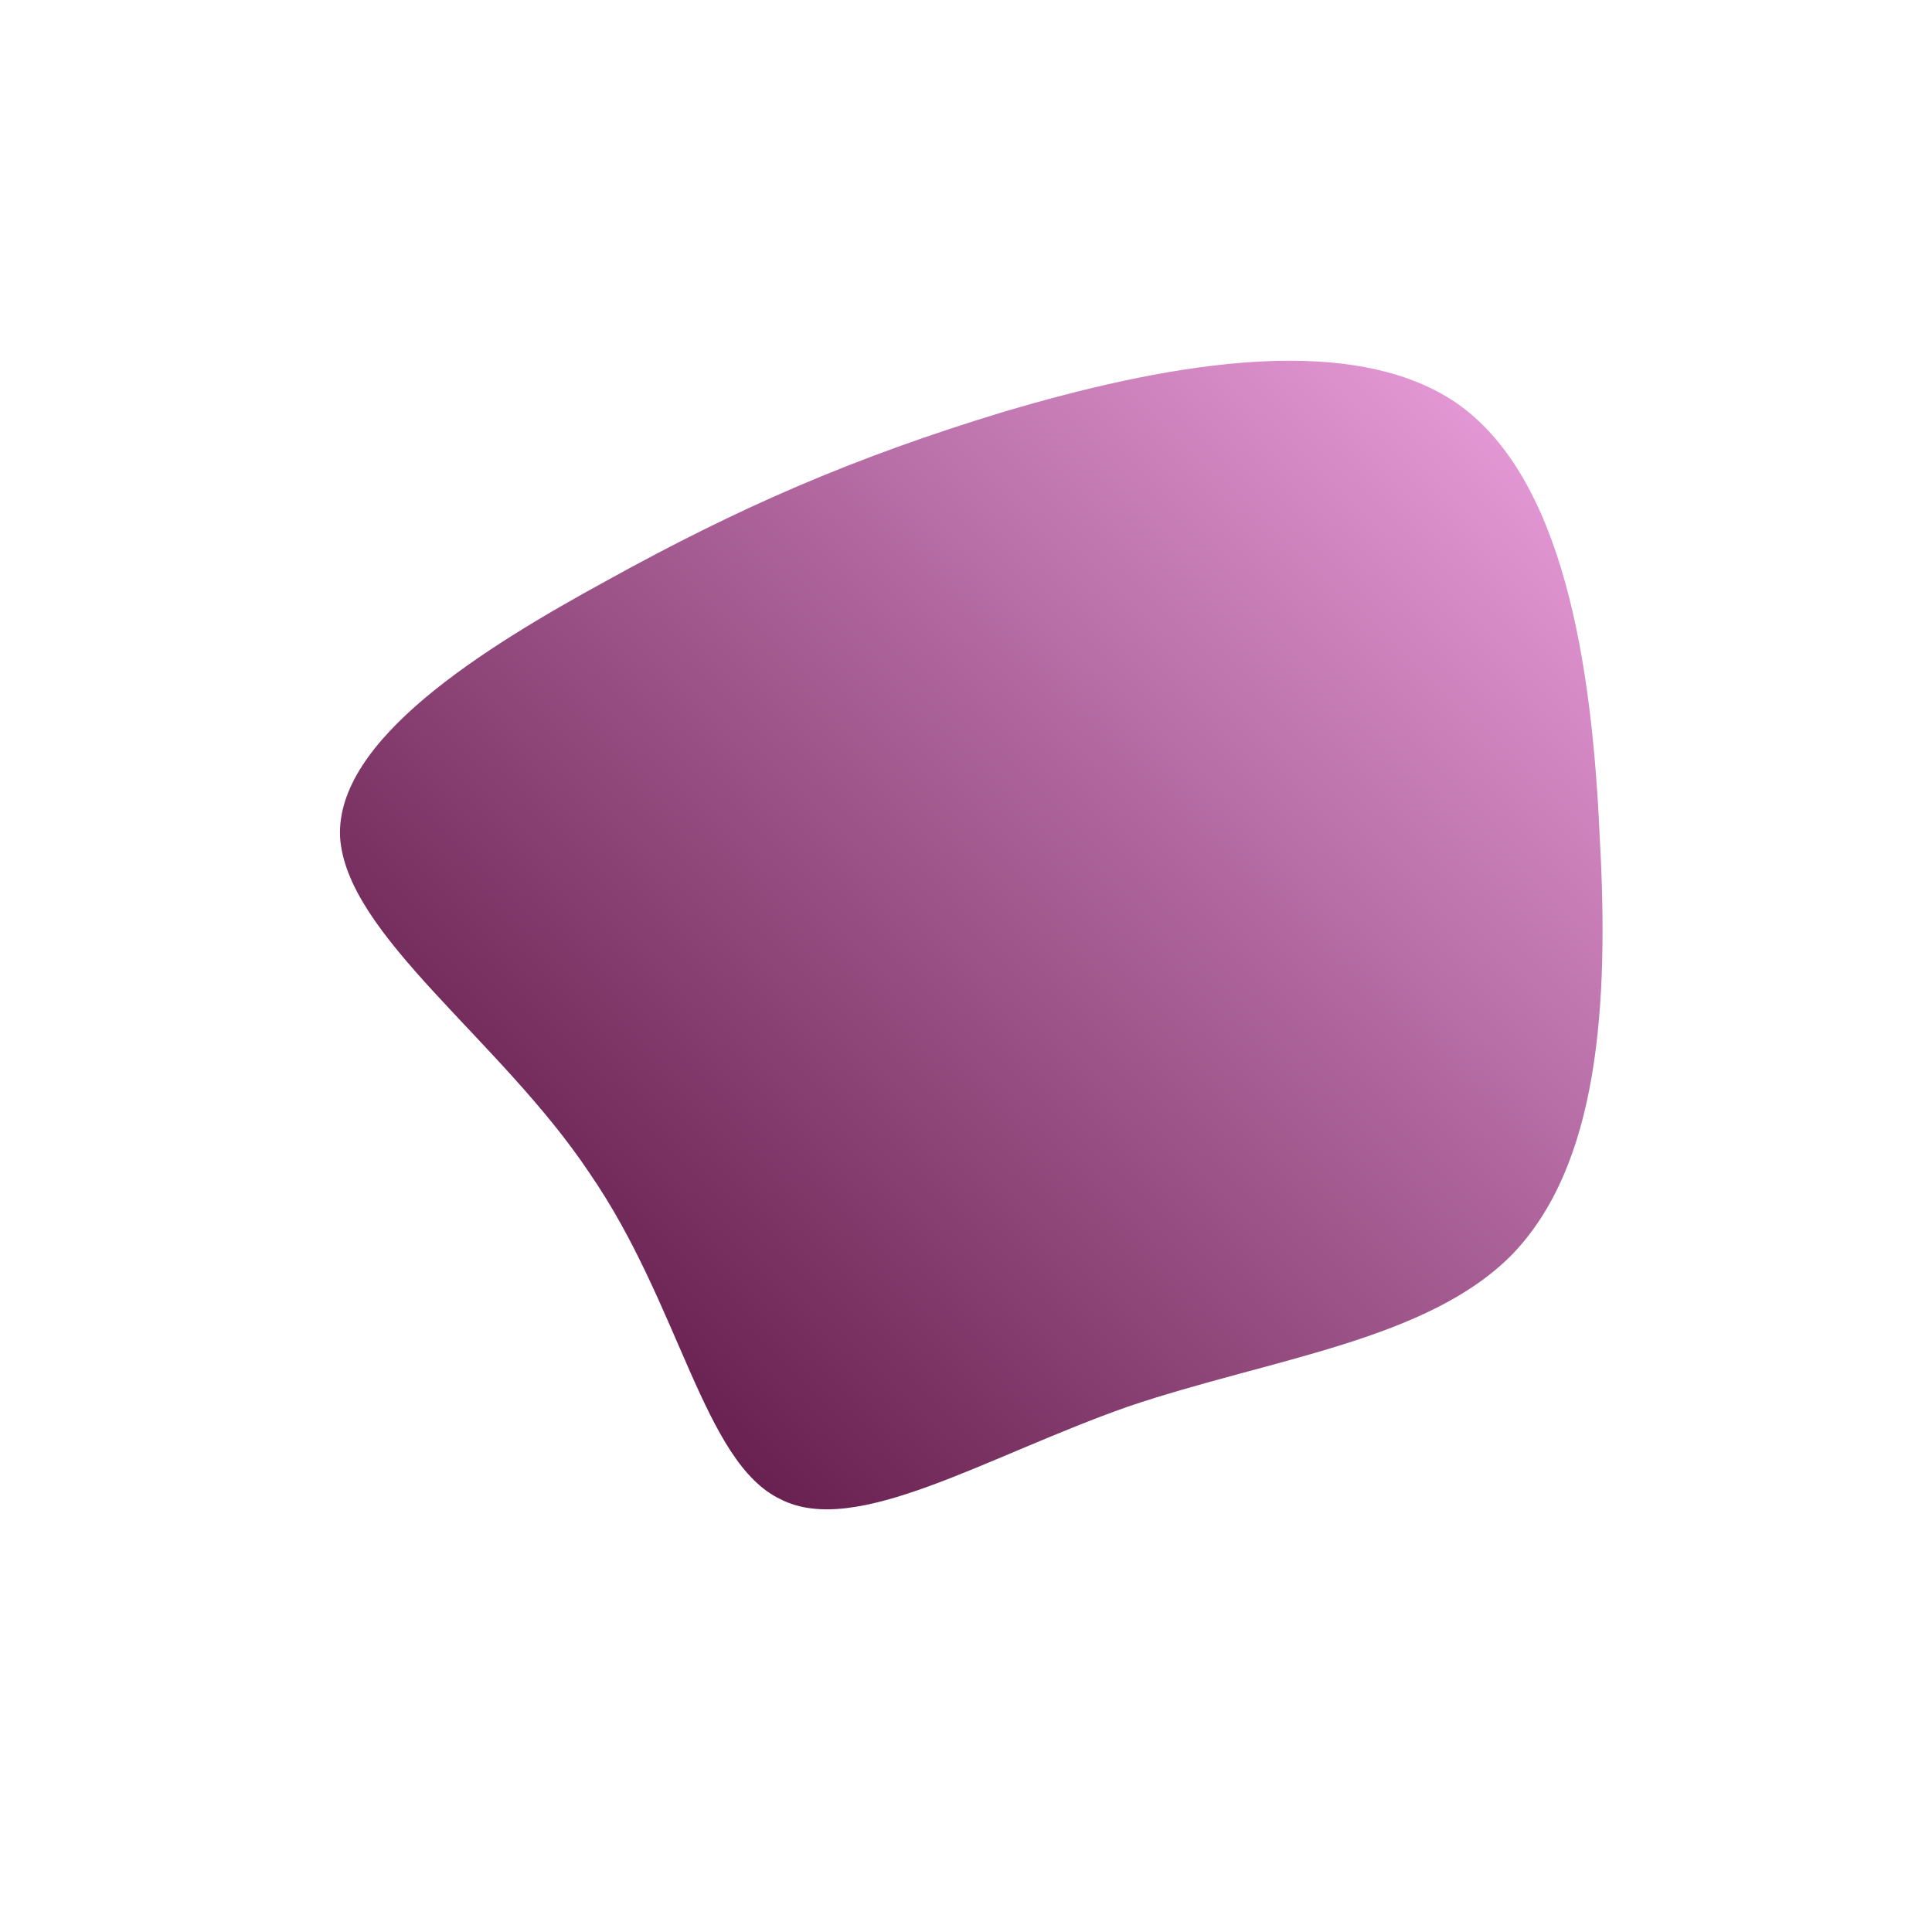 <!--?xml version="1.0" standalone="no"?-->
              <svg id="sw-js-blob-svg" viewBox="0 0 100 100" xmlns="http://www.w3.org/2000/svg" version="1.1">
                    <defs> 
                        <linearGradient id="sw-gradient" x1="0" x2="1" y1="1" y2="0">
                            <stop id="stop1" stop-color="rgba(72.543, 2.542, 45.714, 1)" offset="0%"></stop>
                            <stop id="stop2" stop-color="rgba(241.034, 164.945, 227.33, 1)" offset="100%"></stop>
                        </linearGradient>
                    </defs>
                <path fill="url(#sw-gradient)" d="M25.3,-29.2C30.9,-25.4,32.4,-15.7,32.8,-6.7C33.3,2.2,32.7,10.3,28.3,14.9C23.9,19.4,15.8,20.3,8.4,22.8C1,25.4,-5.7,29.6,-9.6,27.6C-13.6,25.7,-14.8,17.5,-19.5,10.7C-24.1,3.8,-32.1,-1.6,-32.4,-6.7C-32.6,-11.7,-25.1,-16.4,-18.5,-20C-11.8,-23.7,-5.9,-26.3,2,-28.7C9.8,-31,19.6,-33,25.3,-29.2Z" width="100%" height="100%" transform="translate(50 50)" stroke-width="0" style="transition: all 0.3s ease 0s;"></path>
              </svg>